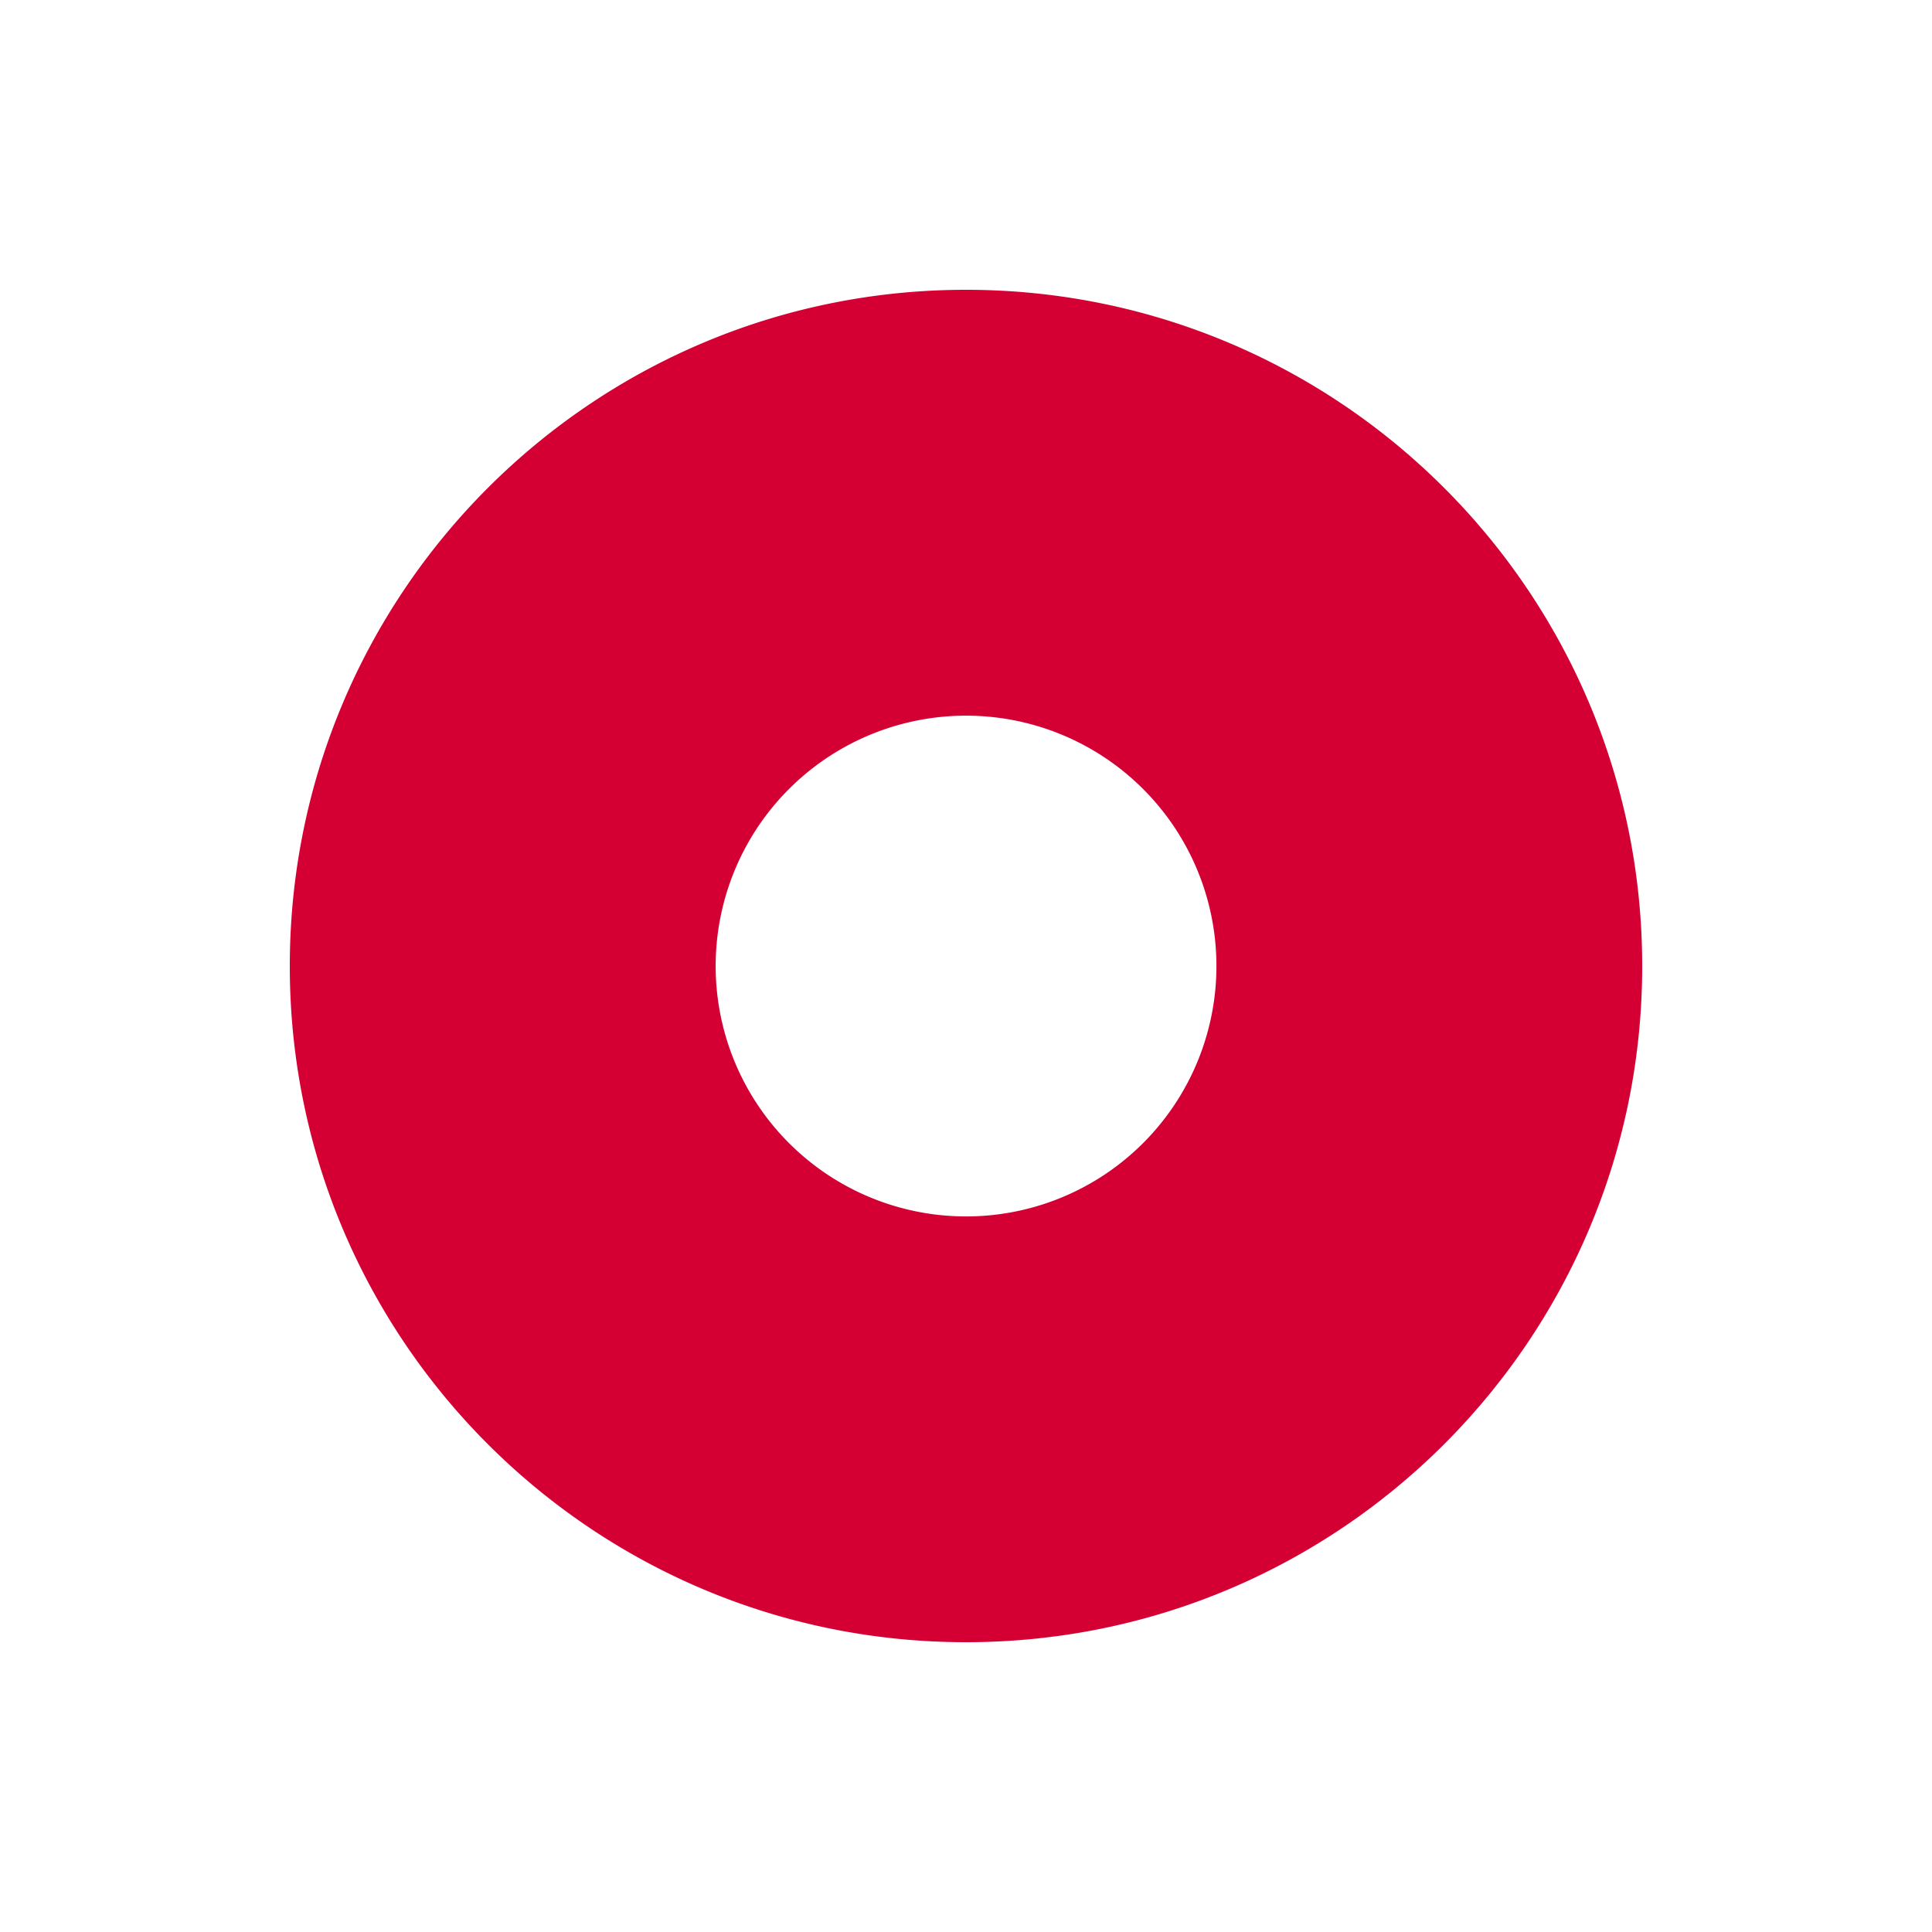 <svg width="40" height="40" fill="none" xmlns="http://www.w3.org/2000/svg"><path fill-rule="evenodd" clip-rule="evenodd" d="M25.185 20.002a5.184 5.184 0 0 1-5.184 5.183 5.184 5.184 0 1 1 5.184-5.183m8.815 0C34 12.269 27.732 6 20 6S6 12.27 6 20.002C6 27.733 12.268 34 20 34s14-6.267 14-13.998Z" fill="#d40033" style="stroke-width:1.4"/></svg>